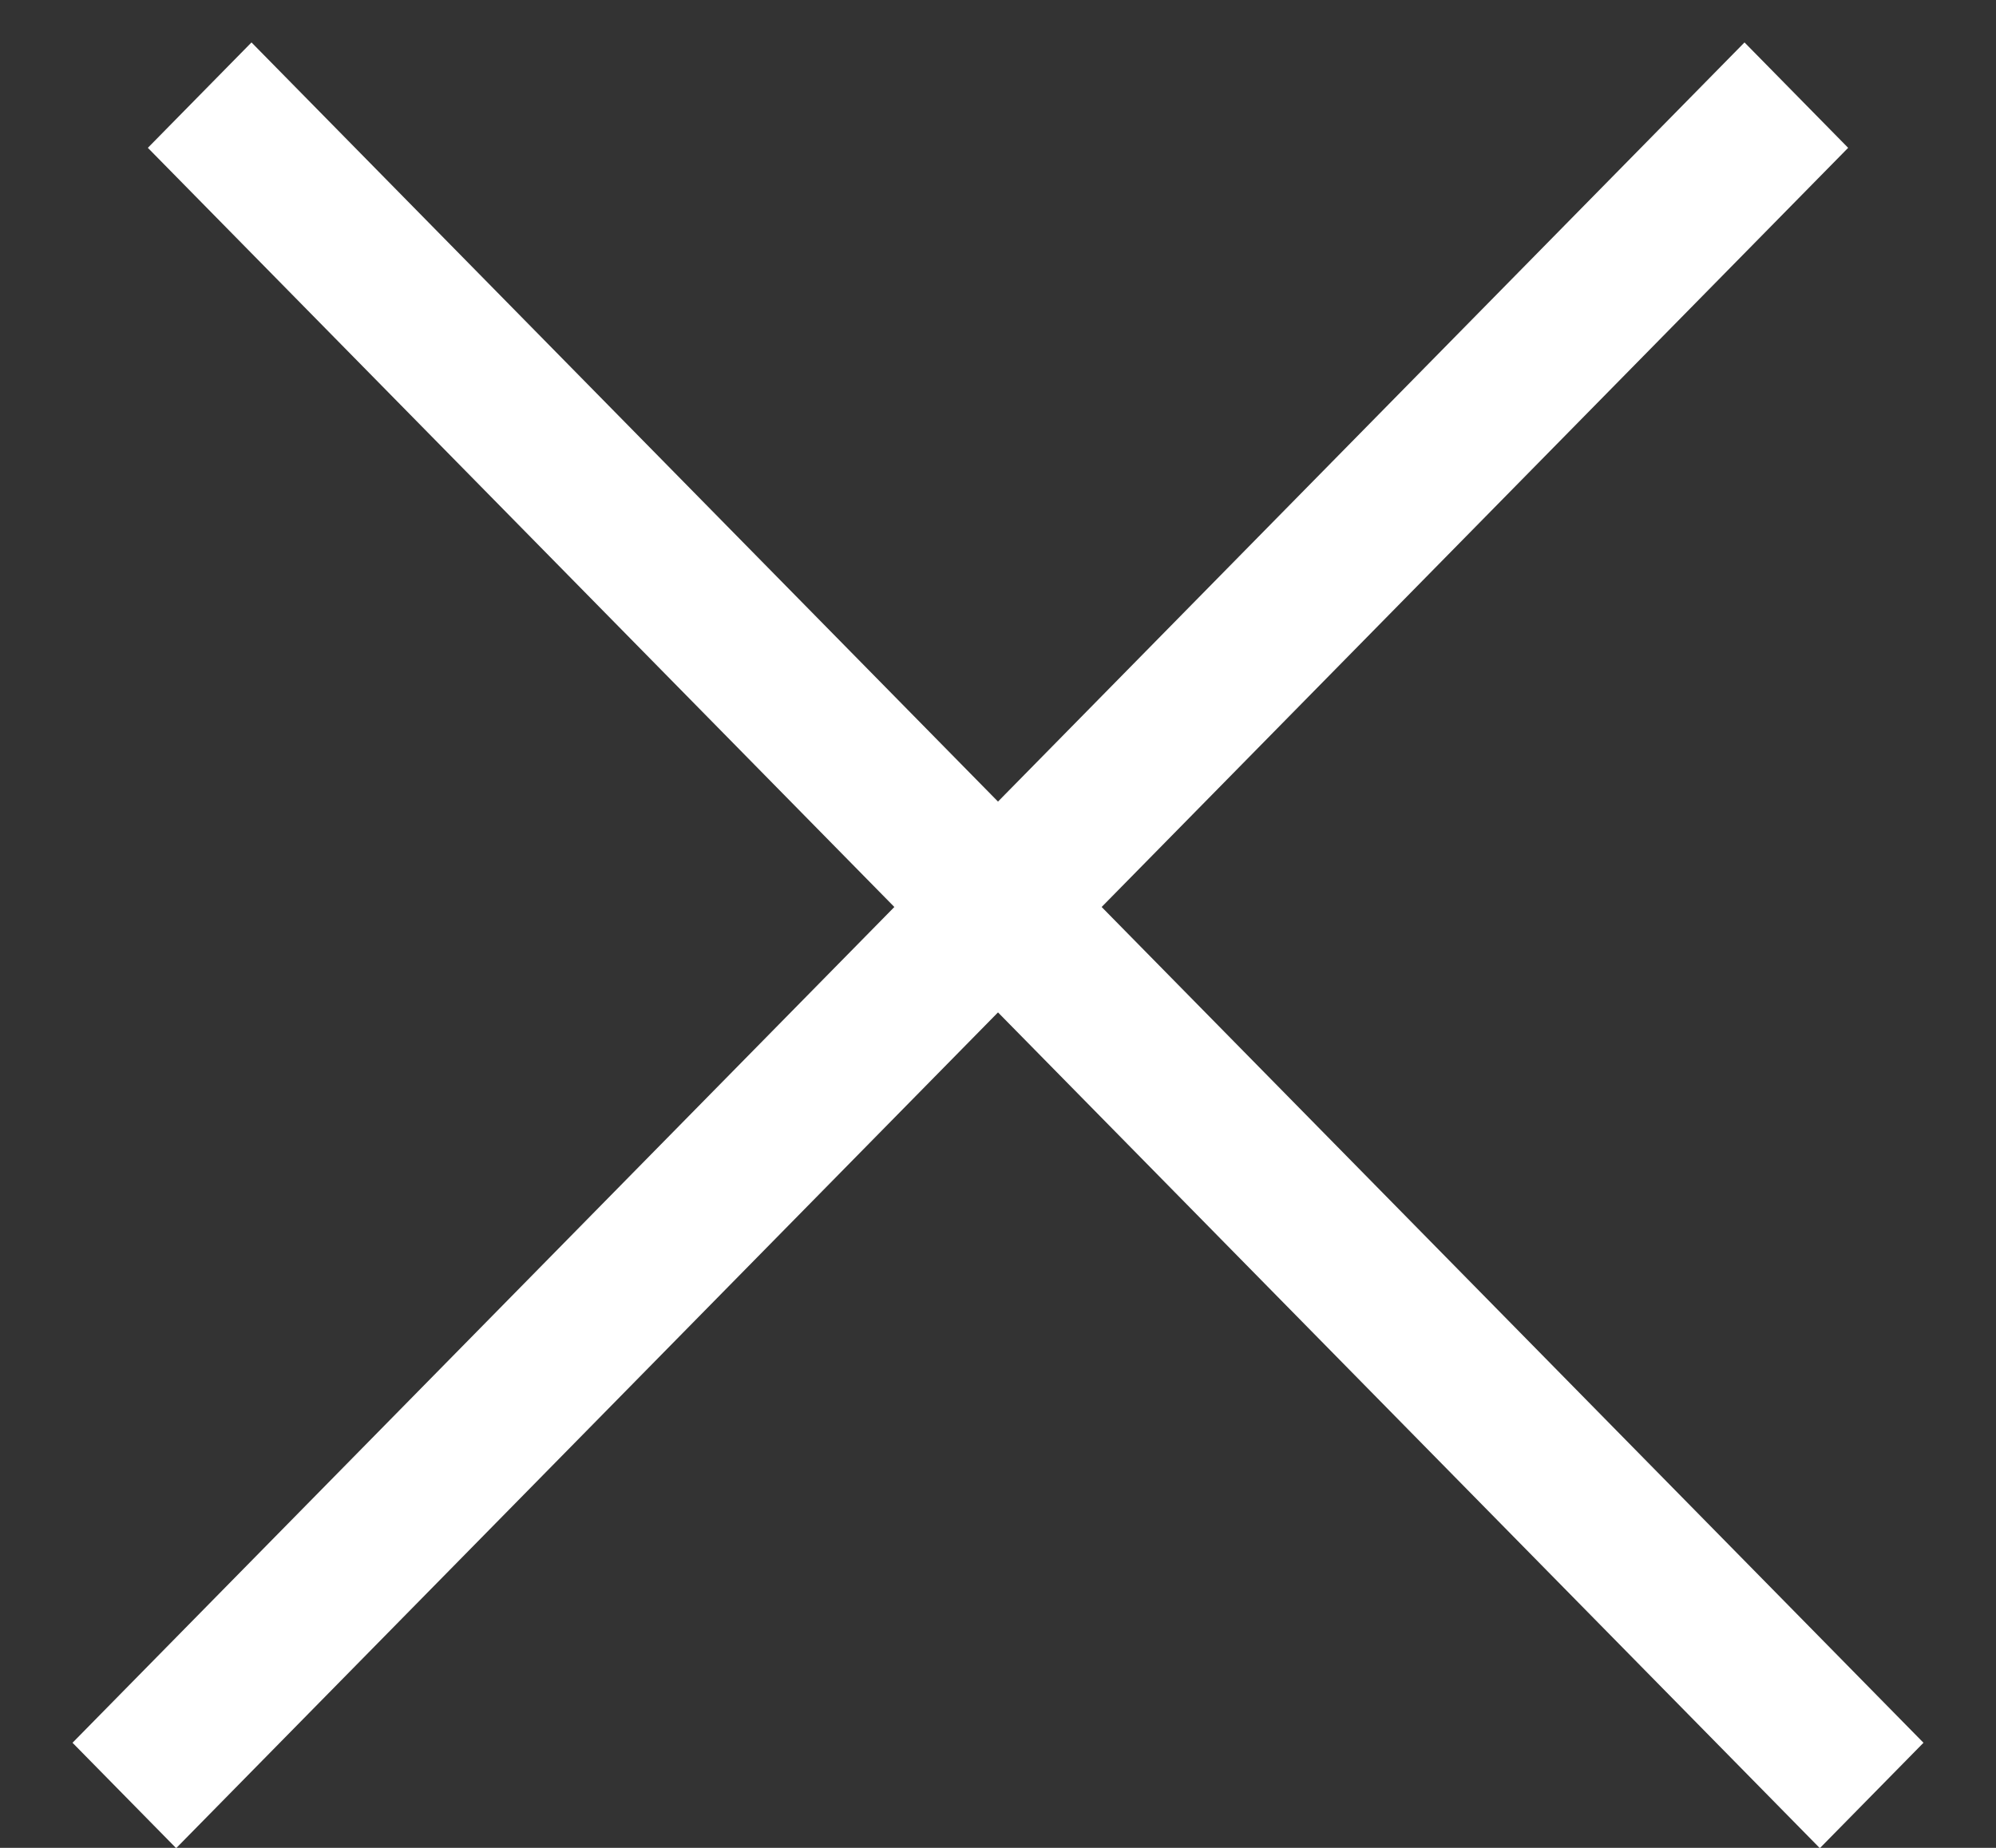 <svg width="27" height="25" viewBox="0 0 27 25" fill="none" xmlns="http://www.w3.org/2000/svg">
<rect x="0" y="0" width="27" height="25" fill="#333333" stroke="none"/>
<line y1="-1" x2="32.264" y2="-1" transform="matrix(0.701 0.713 -0.701 0.713 2 2)" stroke="white" stroke-width="2"/>
<line y1="-1" x2="32.264" y2="-1" transform="matrix(-0.701 0.713 0.701 0.713 25 2)" stroke="white" stroke-width="2"/>
</svg>
